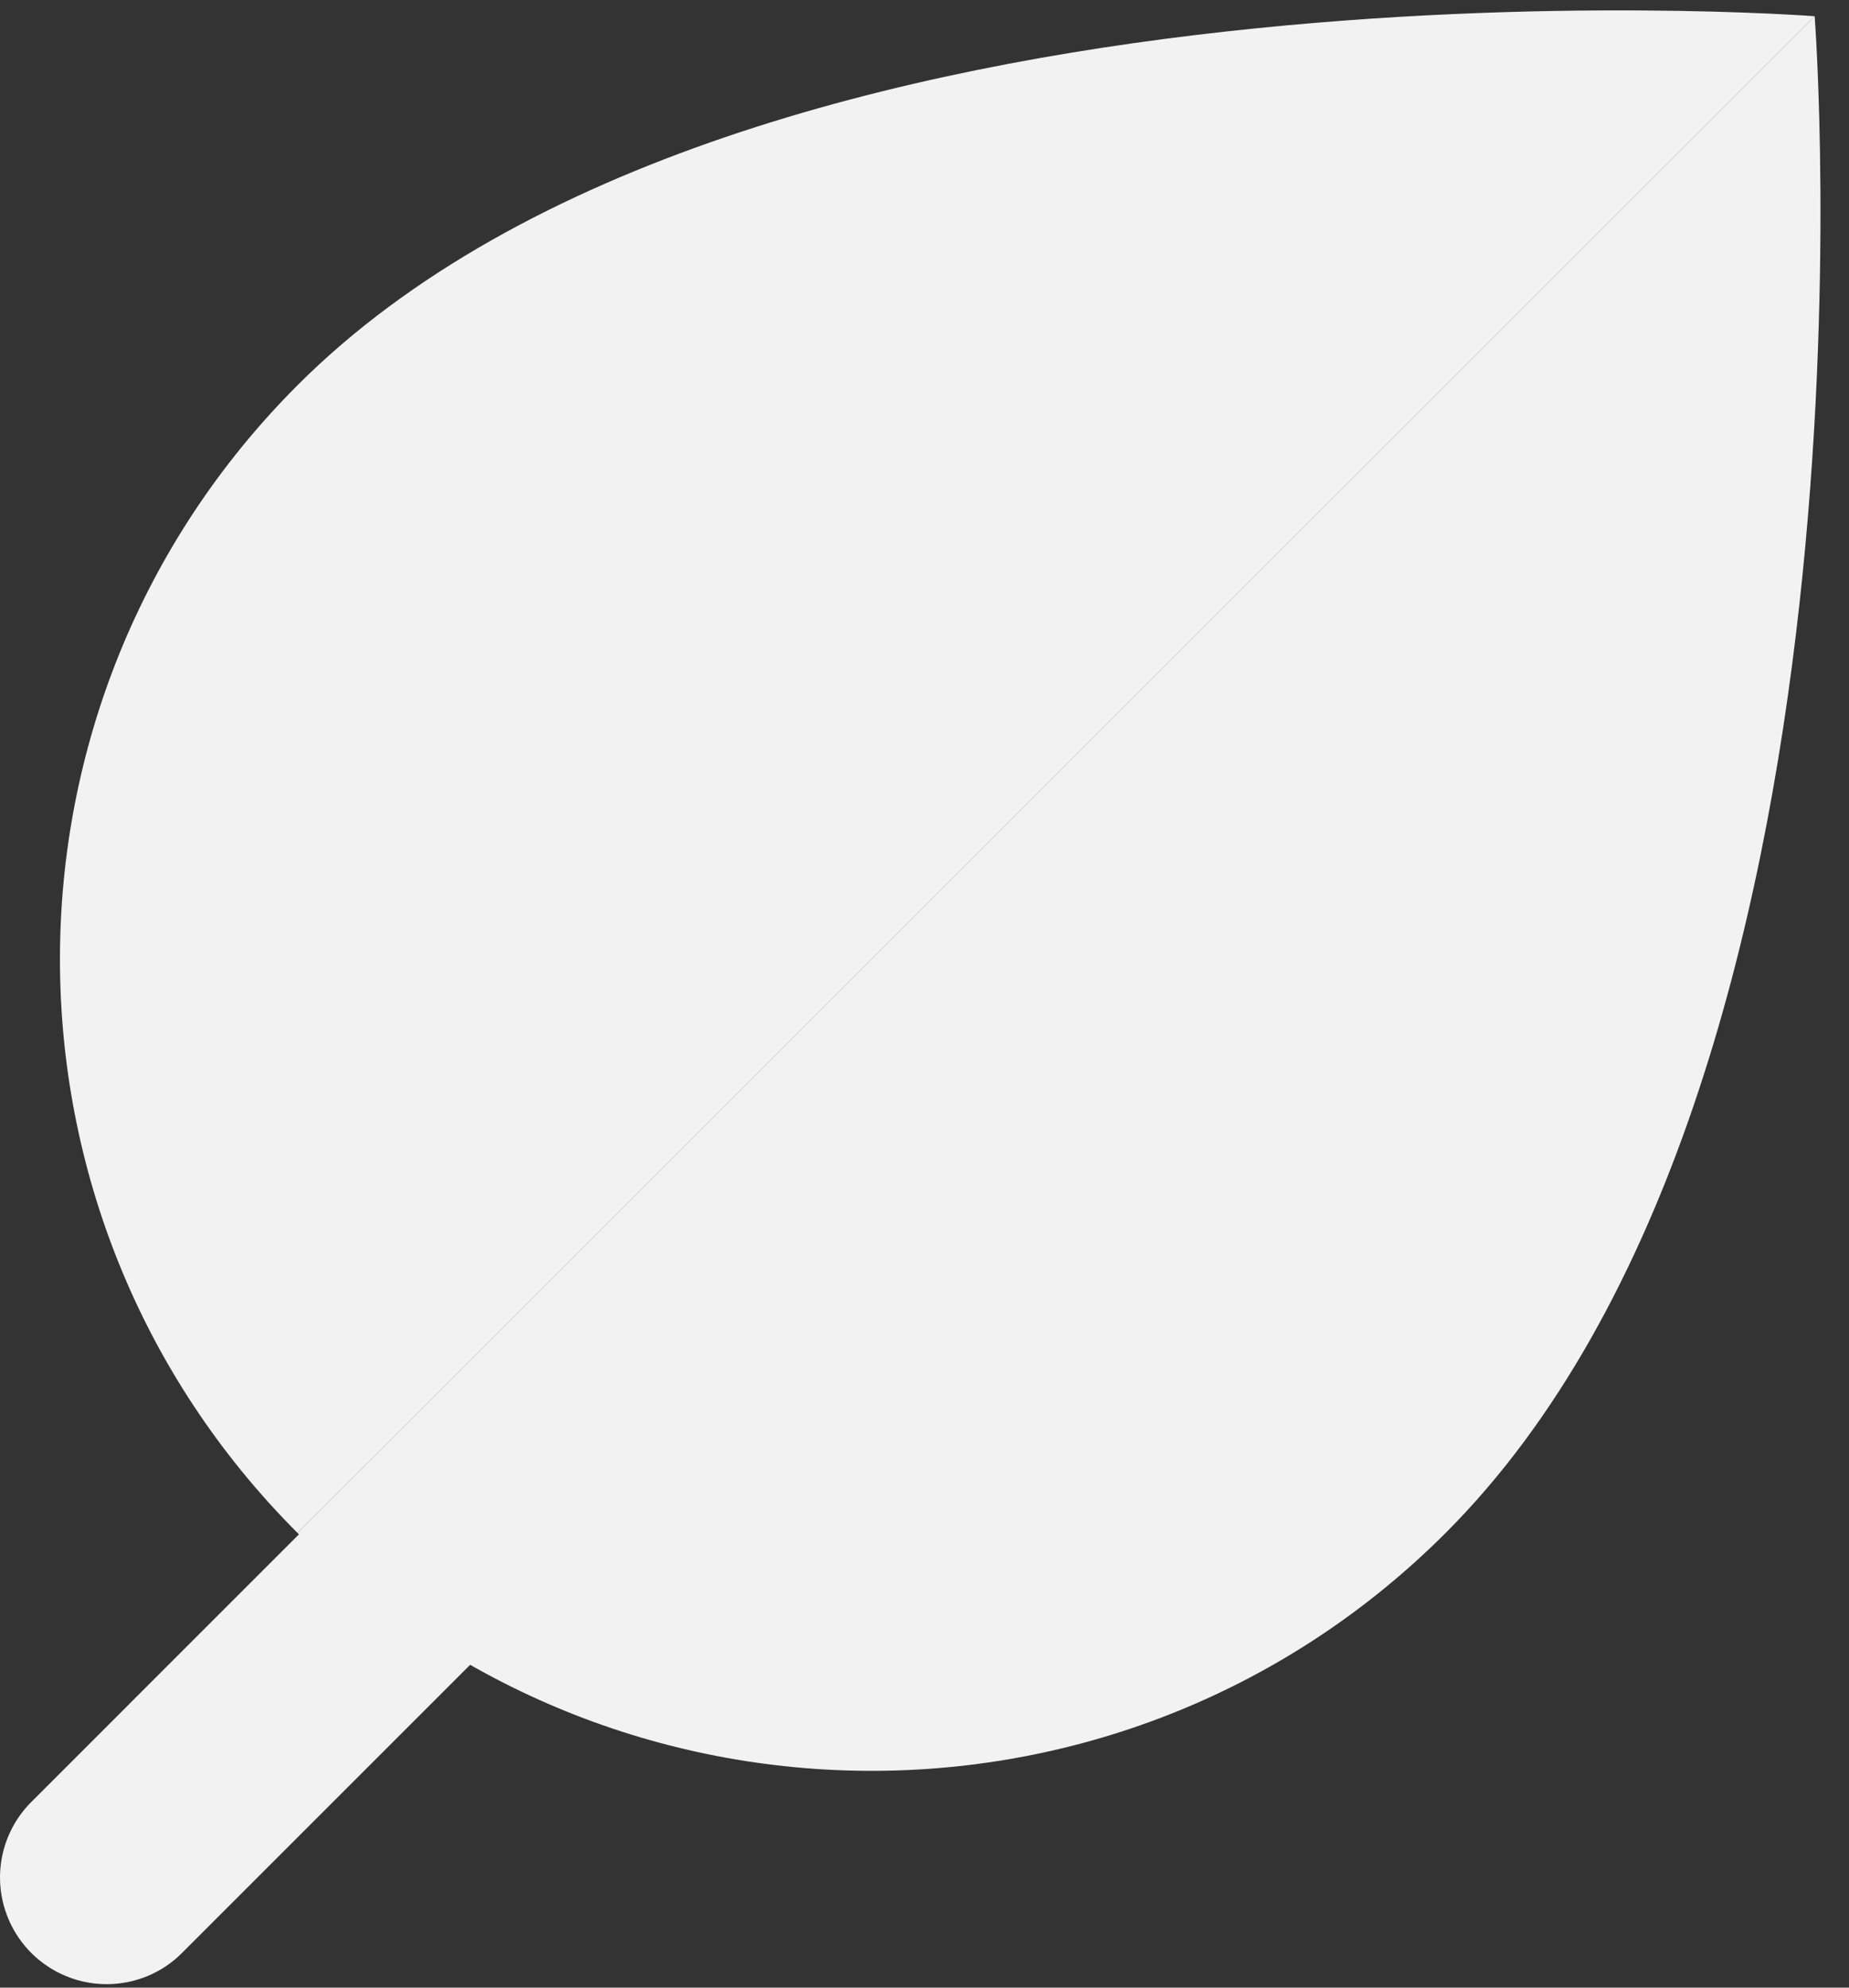 <svg width="40" height="43" viewBox="0 0 40 43" fill="none" xmlns="http://www.w3.org/2000/svg">
<rect x="0" y="0" width="40" height="43" fill="#333333" stroke="none"/>
<g id="Group 39799">
<g id="surface15508">
<path id="Vector" d="M2.306 42.925C1.376 42.925 0.532 42.362 0.177 41.501C-0.182 40.639 0.017 39.644 0.675 38.986L13.225 26.435C14.13 25.535 15.588 25.535 16.488 26.435C17.393 27.336 17.393 28.798 16.488 29.699L3.938 42.249C3.509 42.682 2.921 42.925 2.306 42.925Z" fill="#F2F2F2"/>
<path id="Vector_2" d="M39.257 0.351L6.438 33.165C-0.417 26.31 -0.417 15.192 6.438 8.332C16.193 -1.423 39.257 0.351 39.257 0.351Z" fill="#F2F2F2"/>
<path id="Vector_3" d="M31.272 33.165C24.416 40.025 13.298 40.025 6.438 33.165L39.257 0.351C39.257 0.351 41.031 23.41 31.272 33.165Z" fill="#F2F2F2"/>
</g>
</g>
</svg>
